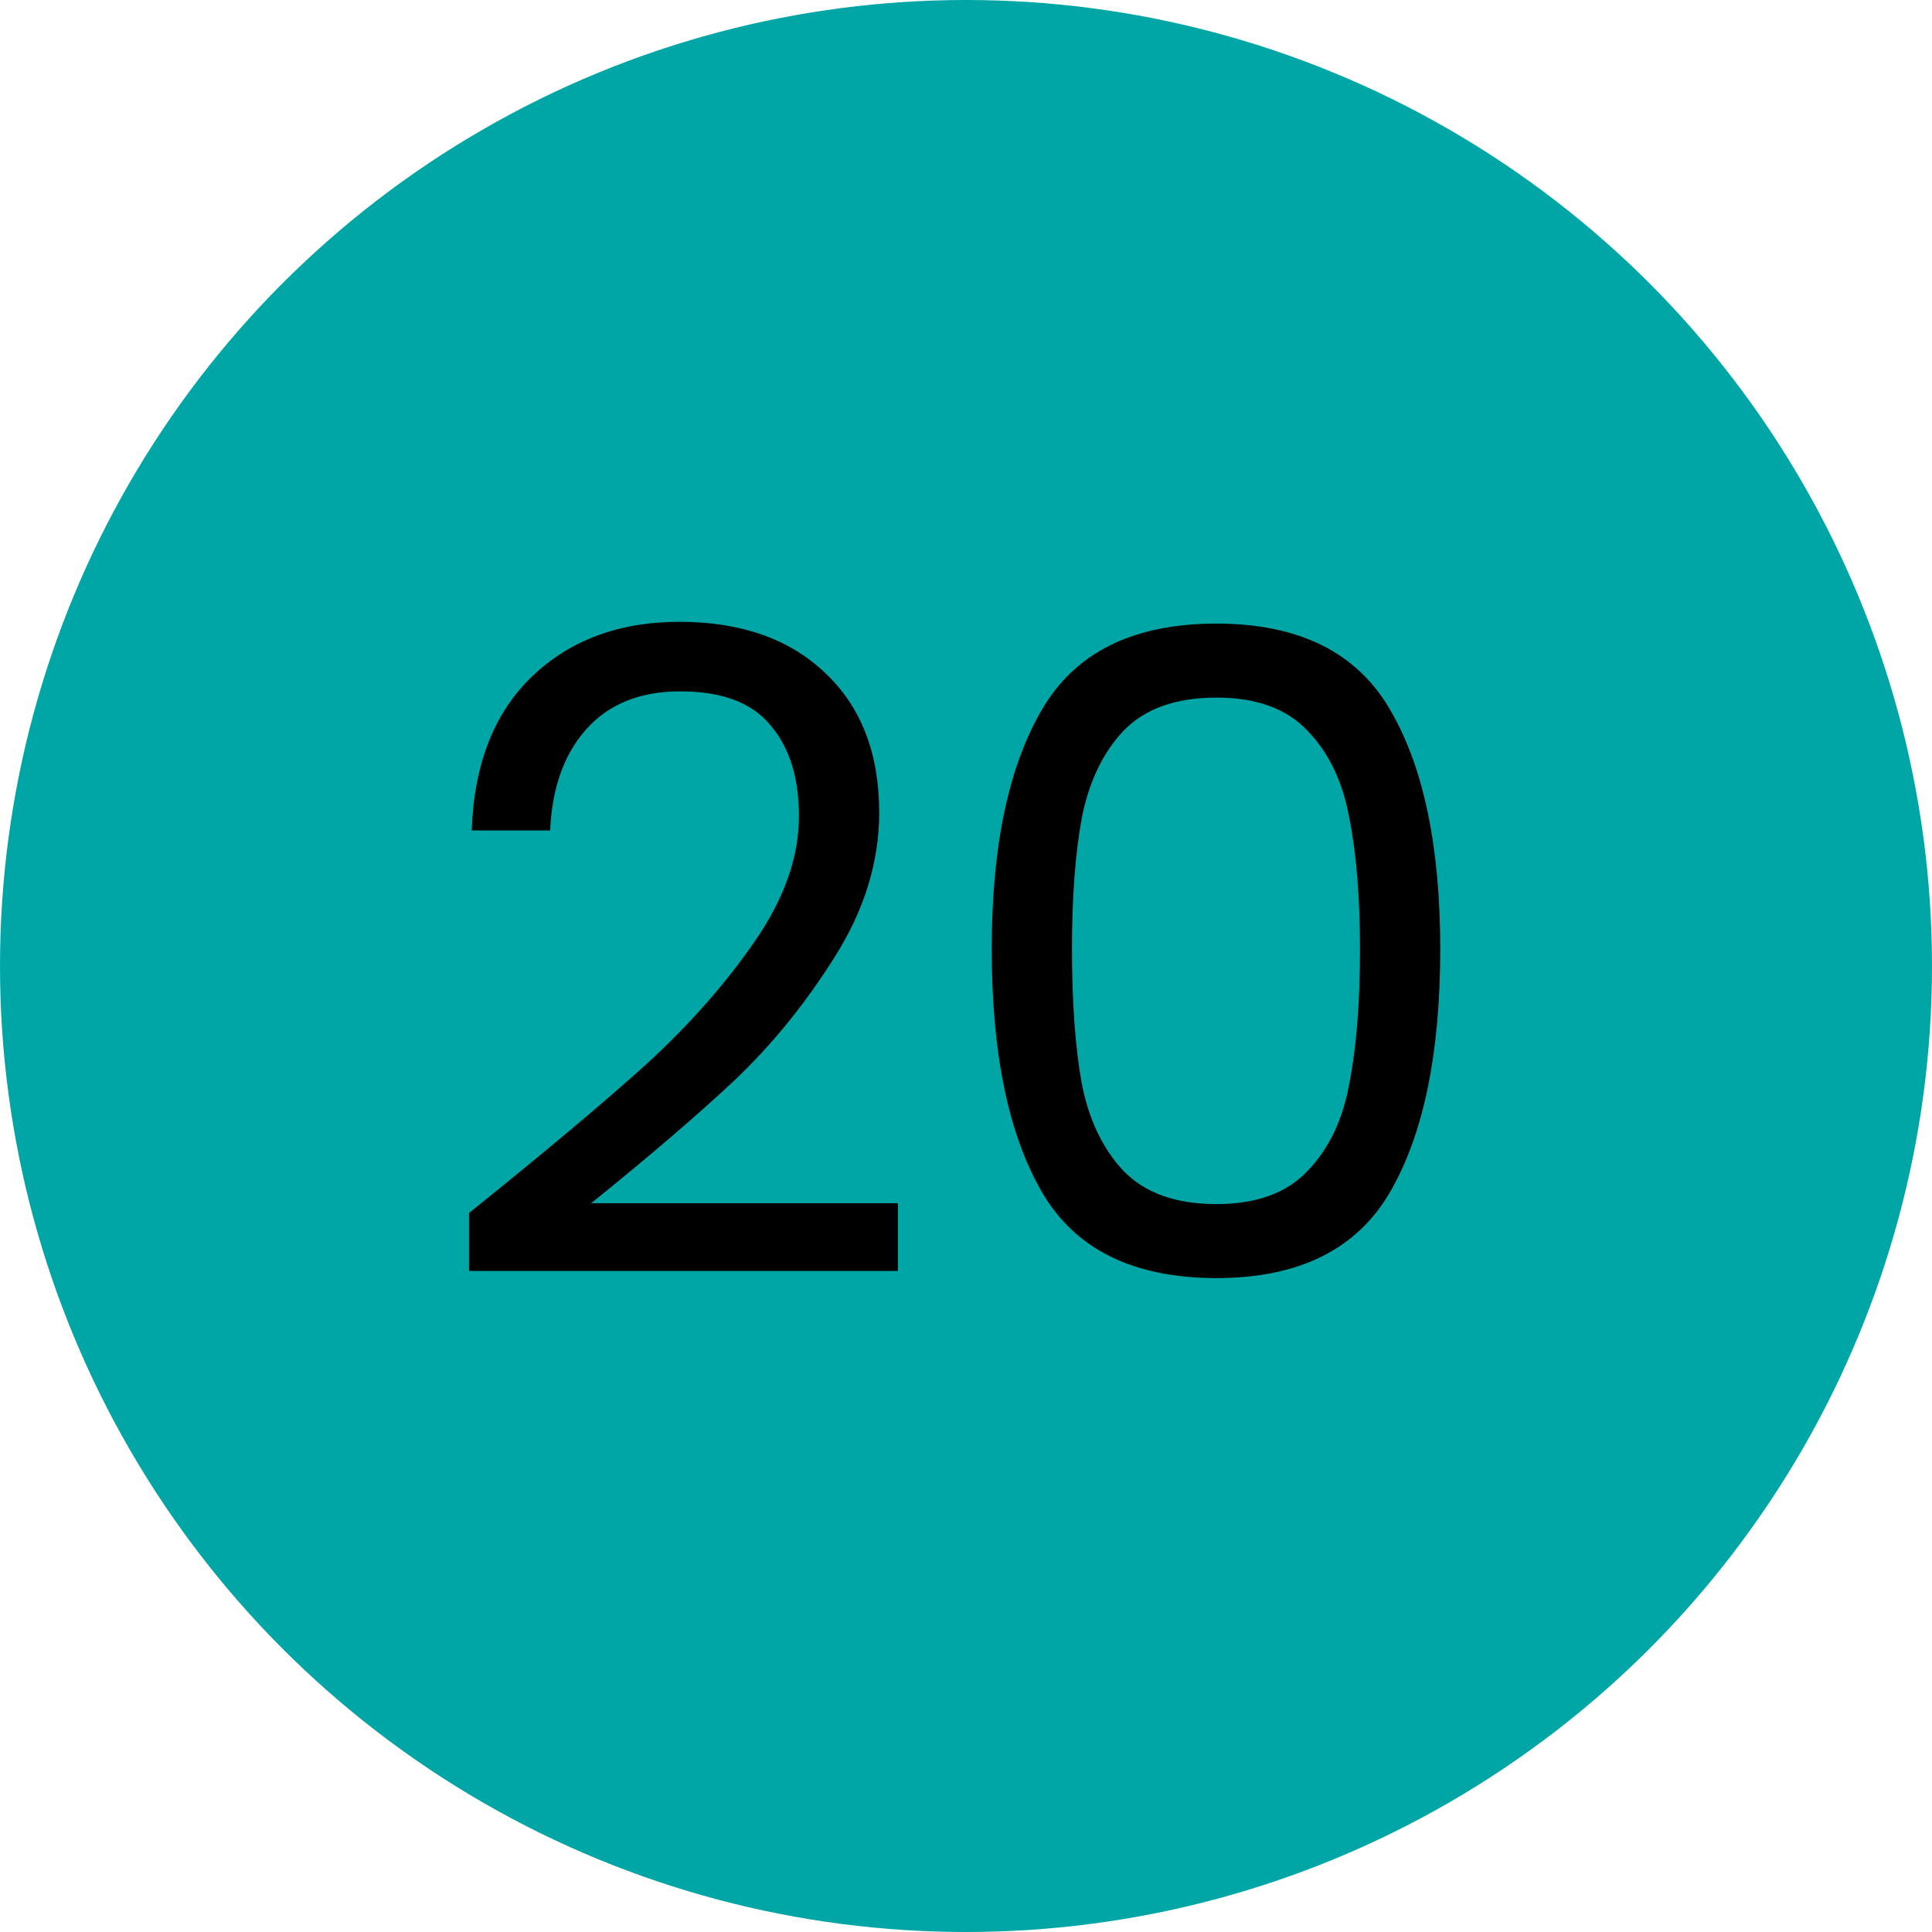 <svg width="260" height="260" viewBox="0 0 260 260" fill="none" xmlns="http://www.w3.org/2000/svg">
<circle cx="130" cy="130" r="130" fill="#00A6A6"/>
<path d="M63.12 163.24C73.28 155.08 81.24 148.4 87 143.2C92.76 137.92 97.6 132.44 101.52 126.76C105.52 121 107.52 115.36 107.52 109.84C107.52 104.64 106.24 100.56 103.68 97.6C101.2 94.56 97.16 93.04 91.56 93.04C86.12 93.04 81.88 94.76 78.84 98.2C75.88 101.56 74.28 106.08 74.04 111.76H63.48C63.8 102.8 66.52 95.88 71.64 91C76.76 86.12 83.36 83.68 91.44 83.68C99.68 83.68 106.2 85.96 111 90.52C115.88 95.08 118.32 101.36 118.32 109.36C118.32 116 116.32 122.48 112.32 128.8C108.4 135.04 103.92 140.56 98.88 145.36C93.84 150.08 87.4 155.6 79.56 161.92H120.84V171.04H63.12V163.24ZM133.463 127.72C133.463 113.96 135.703 103.24 140.183 95.56C144.663 87.8 152.503 83.92 163.703 83.92C174.823 83.92 182.623 87.8 187.103 95.56C191.583 103.24 193.823 113.96 193.823 127.72C193.823 141.72 191.583 152.6 187.103 160.36C182.623 168.12 174.823 172 163.703 172C152.503 172 144.663 168.12 140.183 160.36C135.703 152.6 133.463 141.72 133.463 127.72ZM183.023 127.72C183.023 120.76 182.543 114.88 181.583 110.08C180.703 105.2 178.823 101.28 175.943 98.32C173.143 95.36 169.063 93.88 163.703 93.88C158.263 93.88 154.103 95.36 151.223 98.32C148.423 101.28 146.543 105.2 145.583 110.08C144.703 114.88 144.263 120.76 144.263 127.72C144.263 134.92 144.703 140.96 145.583 145.84C146.543 150.72 148.423 154.64 151.223 157.6C154.103 160.56 158.263 162.04 163.703 162.04C169.063 162.04 173.143 160.56 175.943 157.6C178.823 154.64 180.703 150.72 181.583 145.84C182.543 140.96 183.023 134.92 183.023 127.72Z" fill="black"/>
</svg>
